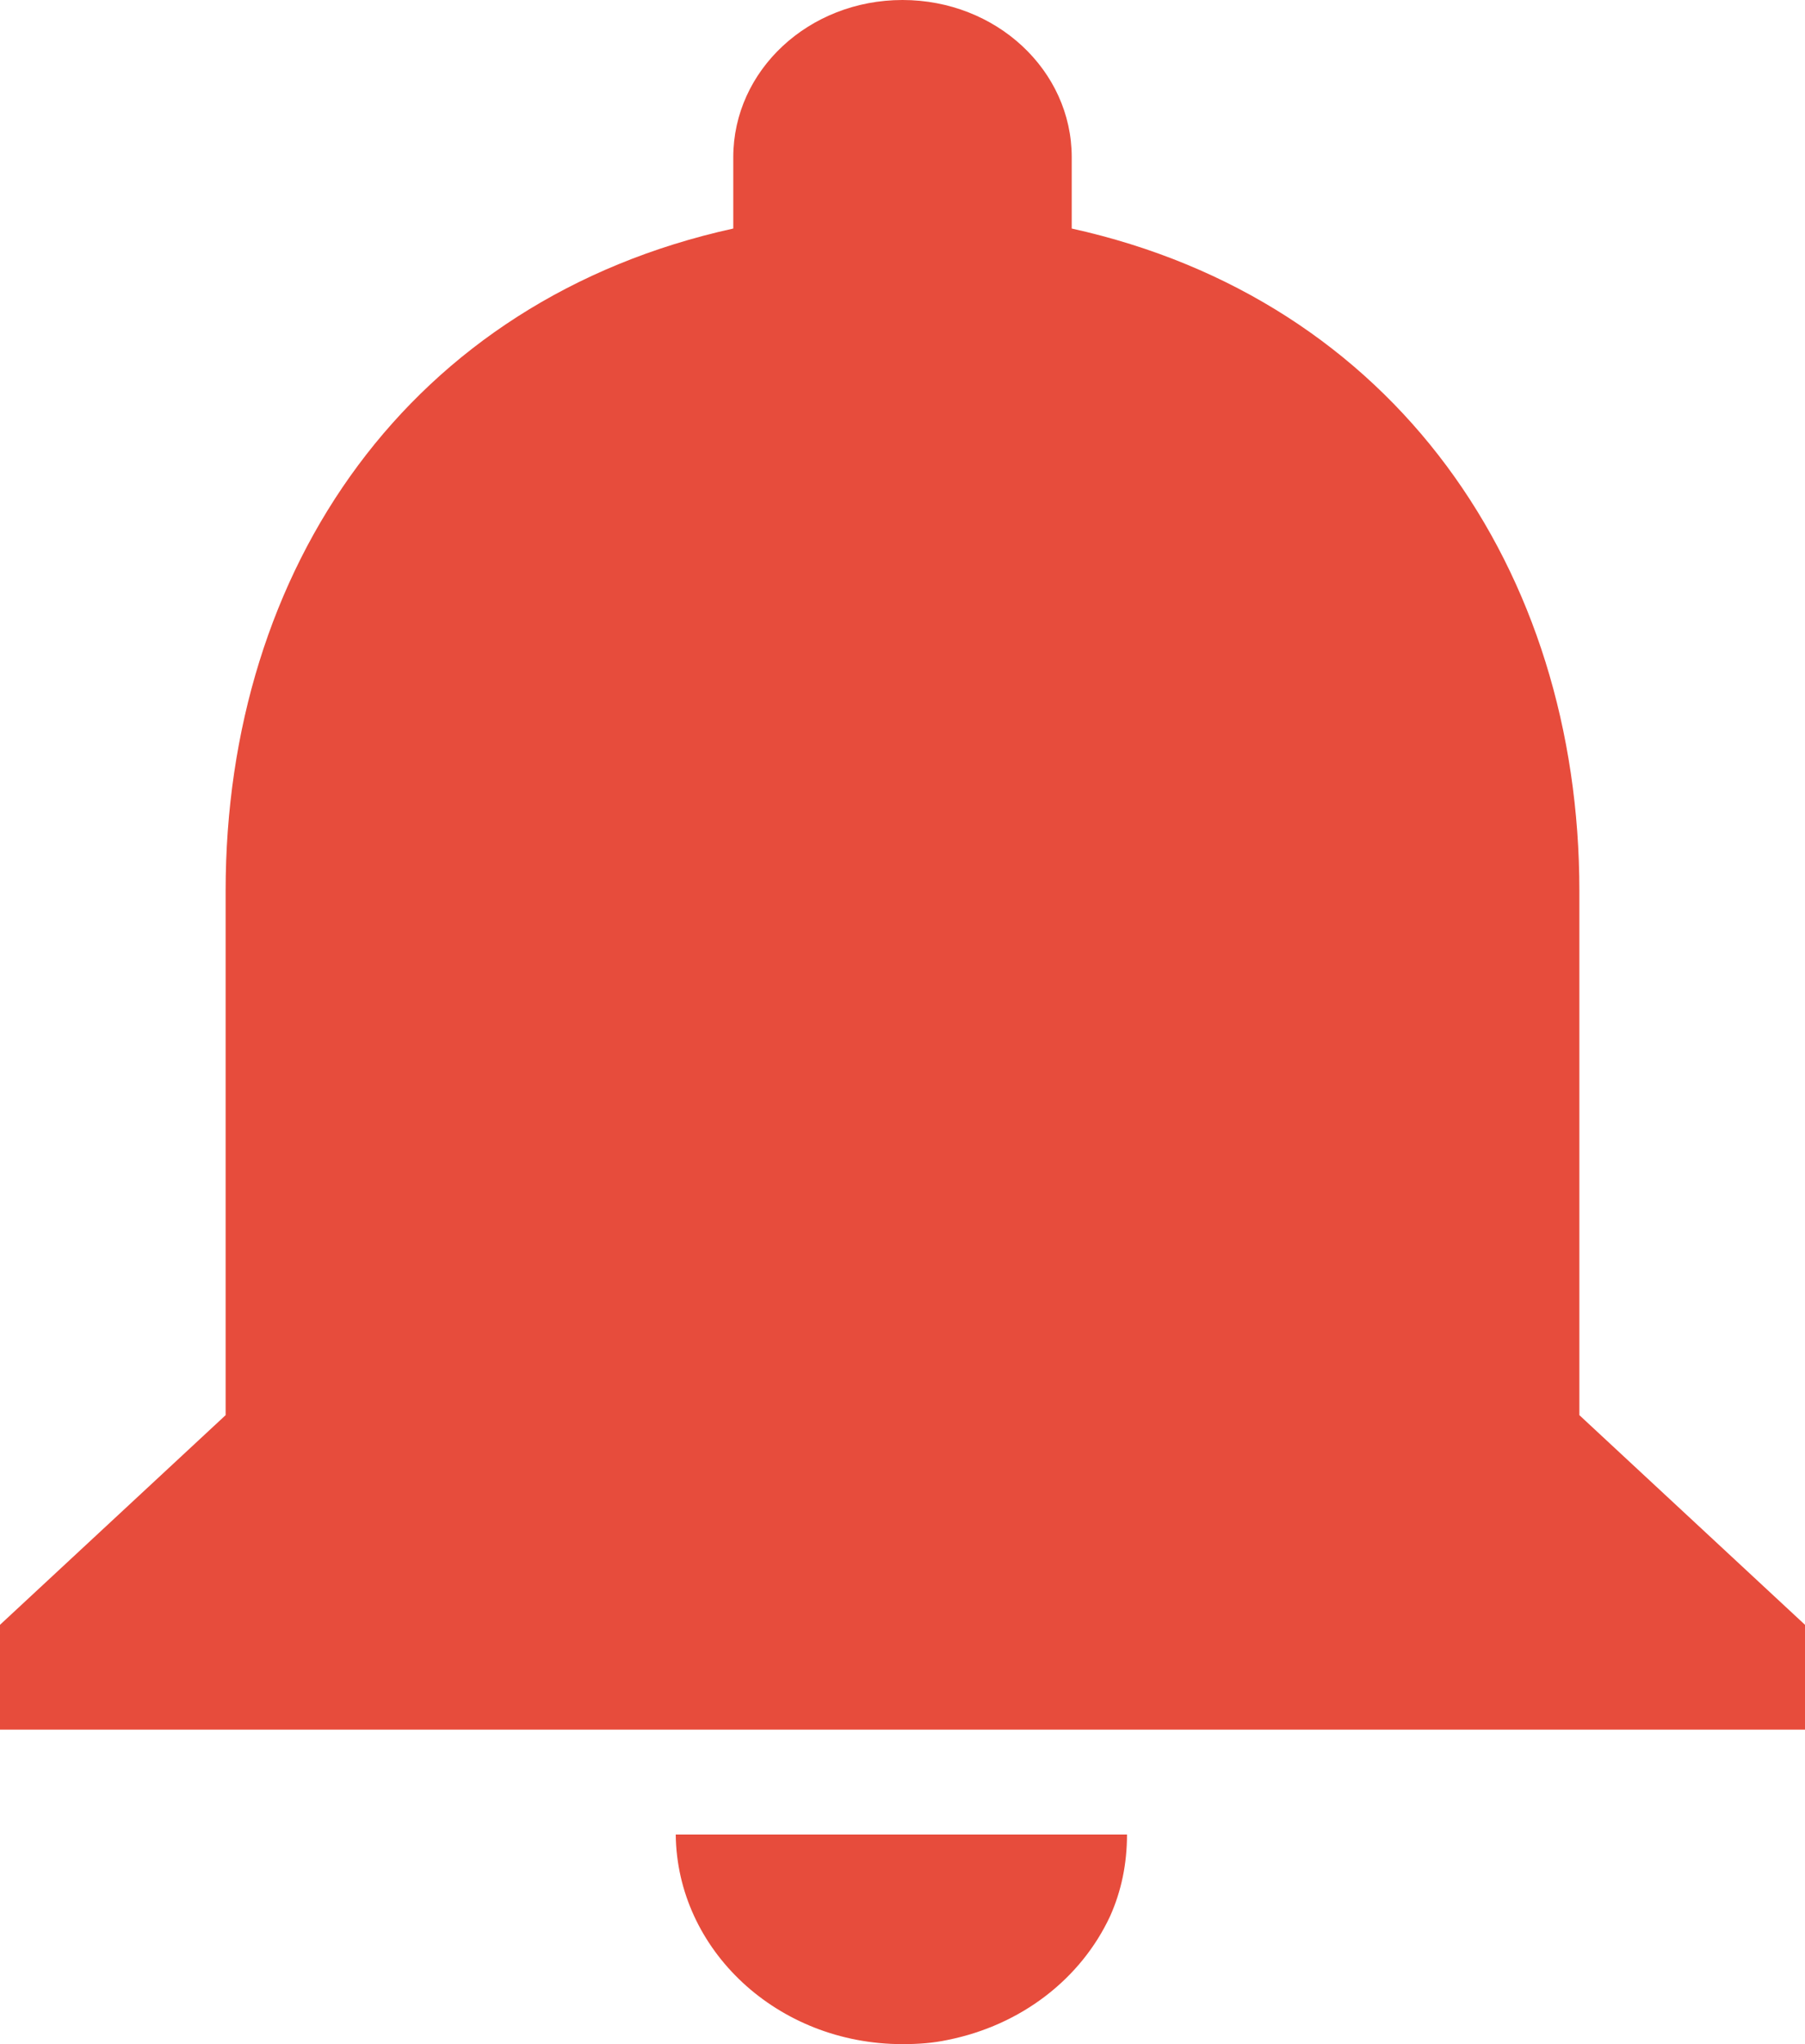 <svg width="53" height="60" viewBox="0 0 53 60" fill="none" xmlns="http://www.w3.org/2000/svg">
<path fill-rule="evenodd" clip-rule="evenodd" d="M31.469 4.616L31.469 6.708C40.943 8.8 46.375 16.708 46.375 26.154V41.538L53 47.692V50.769L0 50.769V47.692L6.625 41.538V26.154C6.625 16.677 12.024 8.8 21.531 6.708V4.616C21.531 2.062 23.751 0 26.5 0C29.249 0 31.469 2.062 31.469 4.616ZM19.842 53.846H33.092C33.092 54.708 32.926 55.508 32.595 56.246C31.734 58.092 29.978 59.446 27.825 59.877C27.395 59.969 26.964 60 26.5 60C22.823 60 19.875 57.23 19.842 53.846Z" fill="#E74C3C"/>
</svg>
